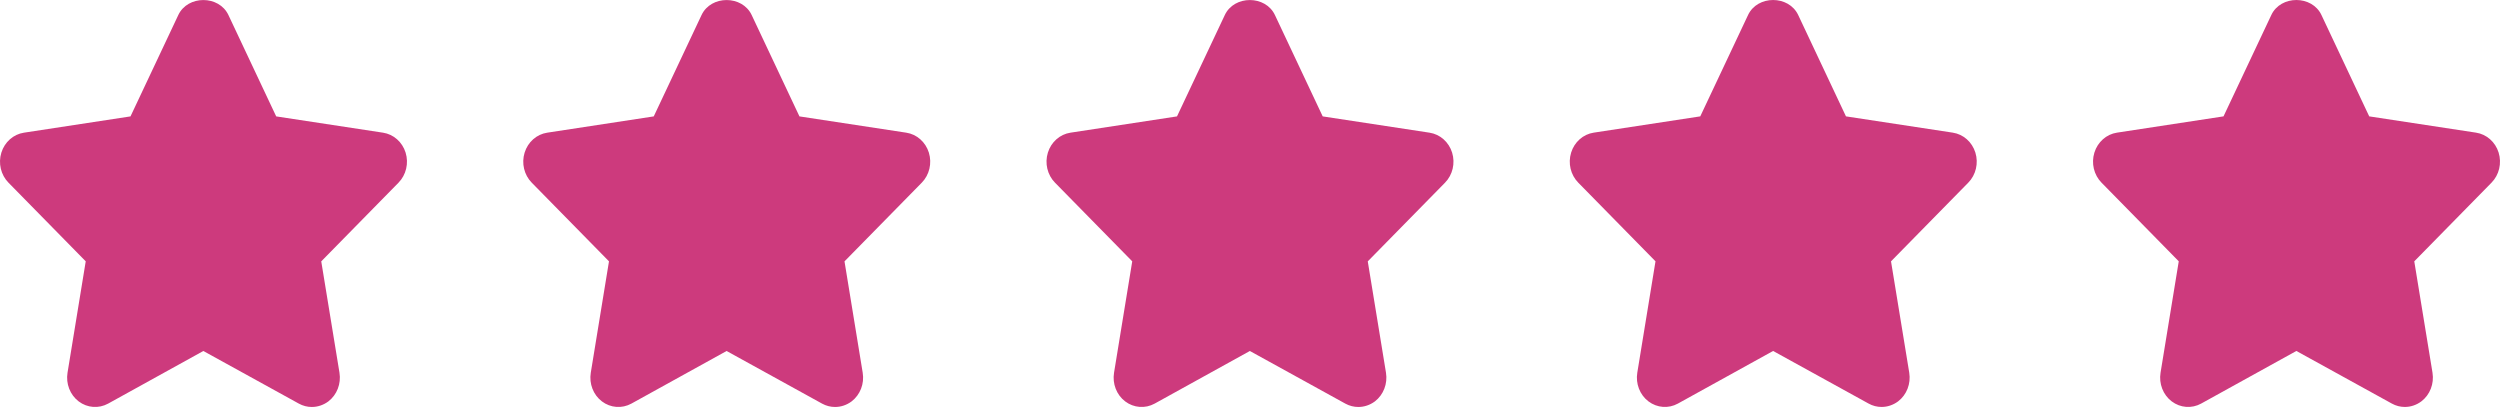 <svg width="86" height="14" viewBox="0 0 86 14" fill="none" xmlns="http://www.w3.org/2000/svg">
<path d="M13.953 5.25C13.839 4.884 13.538 4.619 13.175 4.564L9.501 4.004L7.858 0.518C7.533 -0.171 6.457 -0.171 6.133 0.518L4.489 4.004L0.824 4.564C0.461 4.619 0.16 4.885 0.047 5.25C-0.066 5.616 0.029 6.017 0.292 6.284L2.949 8.99L2.323 12.821C2.261 13.199 2.409 13.582 2.706 13.808C3.003 14.033 3.395 14.062 3.72 13.884L6.995 12.074L10.28 13.884C10.42 13.962 10.574 14 10.727 14C10.926 14 11.125 13.935 11.295 13.809C11.591 13.582 11.739 13.2 11.678 12.822L11.051 8.991L13.709 6.284C13.971 6.017 14.066 5.615 13.953 5.25Z" fill="#CD3A7D"/>
<path d="M31.953 5.25C31.839 4.884 31.538 4.619 31.175 4.564L27.501 4.004L25.858 0.518C25.534 -0.171 24.457 -0.171 24.133 0.518L22.489 4.004L18.824 4.564C18.461 4.619 18.16 4.885 18.047 5.25C17.934 5.616 18.029 6.017 18.292 6.284L20.949 8.99L20.323 12.821C20.261 13.199 20.409 13.584 20.706 13.808C21.002 14.033 21.396 14.062 21.72 13.884L24.995 12.074L28.279 13.884C28.42 13.962 28.574 14 28.727 14C28.926 14 29.125 13.935 29.294 13.809C29.591 13.582 29.739 13.2 29.677 12.822L29.051 8.991L31.709 6.284C31.971 6.017 32.066 5.615 31.953 5.25Z" fill="#CD3A7D"/>
<path d="M49.953 5.25C49.839 4.884 49.538 4.619 49.175 4.564L45.501 4.004L43.858 0.518C43.533 -0.171 42.457 -0.171 42.133 0.518L40.489 4.004L36.824 4.564C36.461 4.619 36.16 4.885 36.047 5.25C35.934 5.616 36.029 6.017 36.292 6.284L38.949 8.99L38.323 12.821C38.261 13.199 38.409 13.584 38.706 13.808C39.002 14.033 39.396 14.062 39.72 13.884L42.995 12.074L46.279 13.884C46.42 13.962 46.574 14 46.727 14C46.926 14 47.125 13.935 47.295 13.809C47.591 13.582 47.739 13.2 47.678 12.822L47.051 8.991L49.709 6.284C49.971 6.017 50.066 5.615 49.953 5.25Z" fill="#CD3A7D"/>
<path d="M67.953 5.249C67.839 4.883 67.538 4.618 67.175 4.563L63.501 4.003L61.858 0.517C61.533 -0.172 60.457 -0.172 60.133 0.517L58.489 4.003L54.824 4.563C54.461 4.618 54.16 4.884 54.047 5.249C53.934 5.615 54.029 6.016 54.292 6.283L56.949 8.989L56.323 12.82C56.261 13.198 56.409 13.582 56.706 13.807C57.003 14.032 57.396 14.062 57.72 13.883L60.995 12.073L64.28 13.883C64.42 13.961 64.574 13.999 64.727 13.999C64.926 13.999 65.125 13.934 65.295 13.807C65.591 13.581 65.739 13.199 65.678 12.821L65.051 8.99L67.709 6.283C67.971 6.017 68.066 5.614 67.953 5.249Z" fill="#CD3A7D"/>
<path d="M85.953 5.249C85.839 4.883 85.538 4.618 85.175 4.563L81.501 4.003L79.858 0.517C79.534 -0.172 78.457 -0.172 78.133 0.517L76.489 4.003L72.824 4.563C72.461 4.618 72.16 4.884 72.047 5.249C71.934 5.615 72.029 6.016 72.292 6.283L74.949 8.989L74.323 12.82C74.261 13.198 74.409 13.582 74.706 13.807C75.003 14.032 75.396 14.062 75.72 13.883L78.995 12.073L82.28 13.883C82.42 13.961 82.574 13.999 82.727 13.999C82.926 13.999 83.125 13.934 83.295 13.807C83.591 13.581 83.739 13.199 83.678 12.821L83.051 8.99L85.709 6.283C85.971 6.017 86.066 5.614 85.953 5.249Z" fill="#CD3A7D"/>
</svg>
